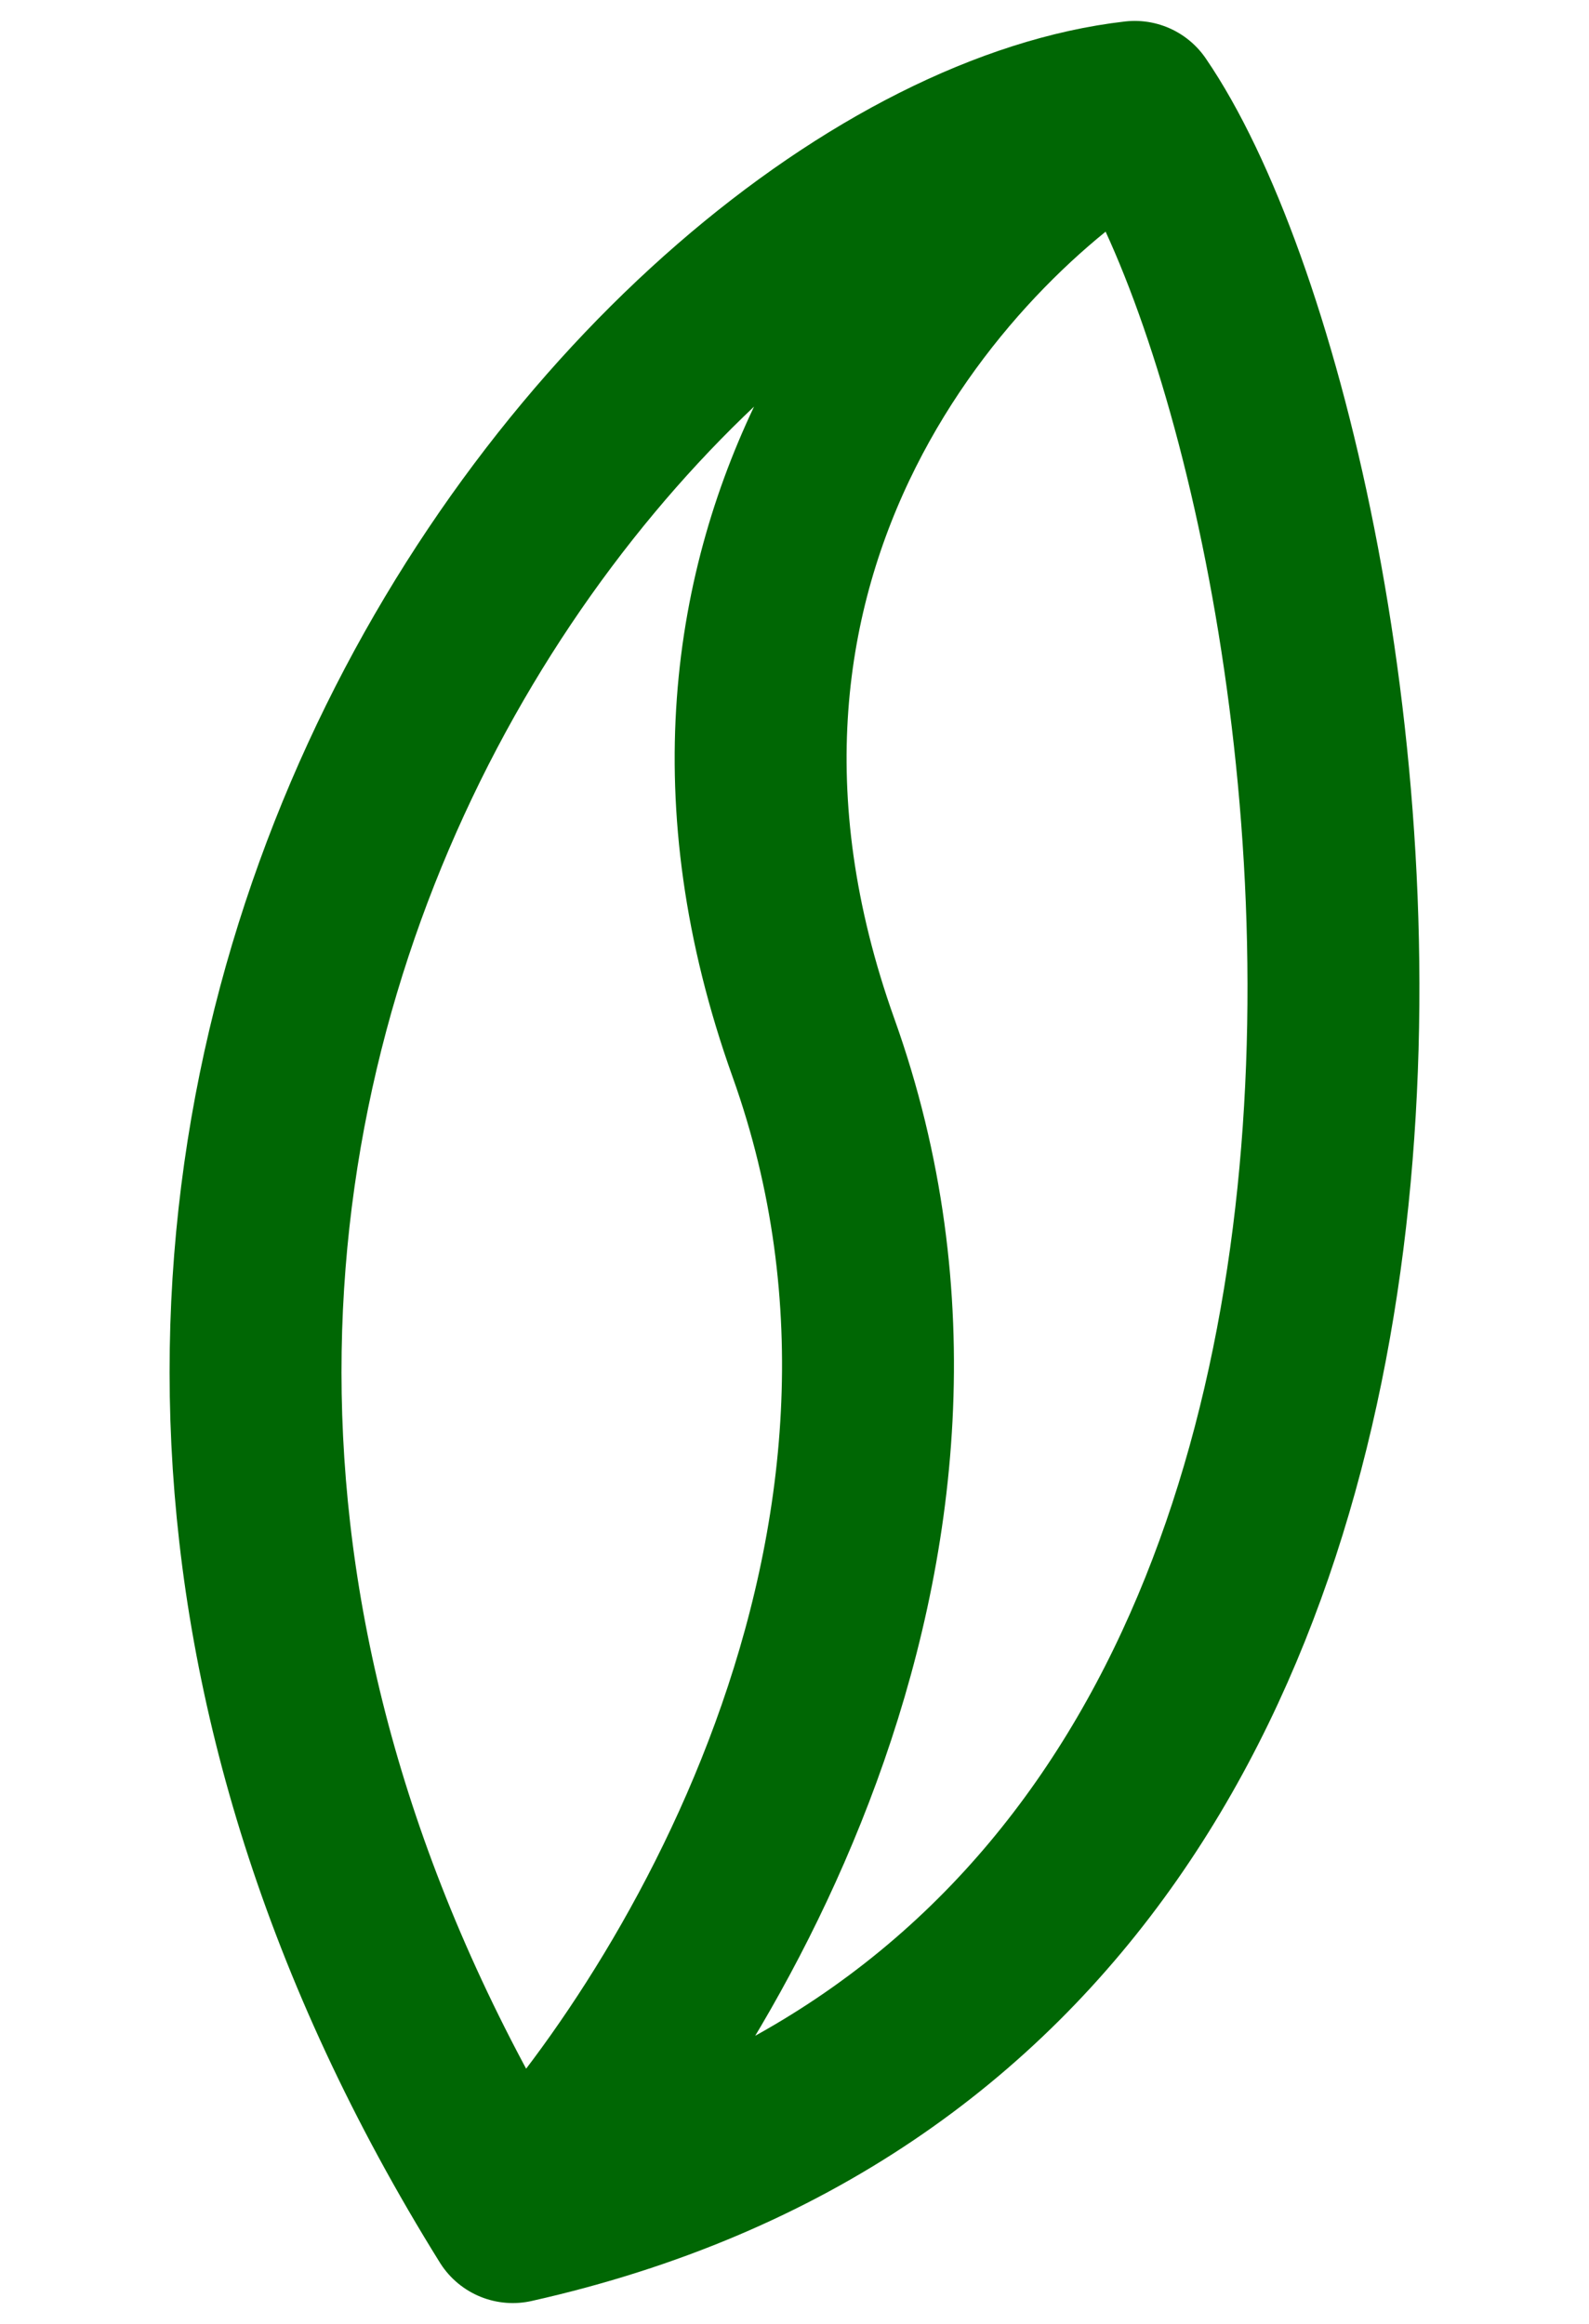 <svg width="342" height="500" viewBox="0 0 342 500" fill="none" xmlns="http://www.w3.org/2000/svg">
<path d="M244.239 23C205.127 45.578 136.54 117.677 175.089 225.452C213.638 333.226 148.004 438.057 110.369 477M244.239 23C137.306 35.248 -33.95 245.101 110.369 477M244.239 23C294.033 95.673 347.091 423.924 110.369 477" stroke="#006704" stroke-width="37" stroke-linecap="round"/>
</svg>
